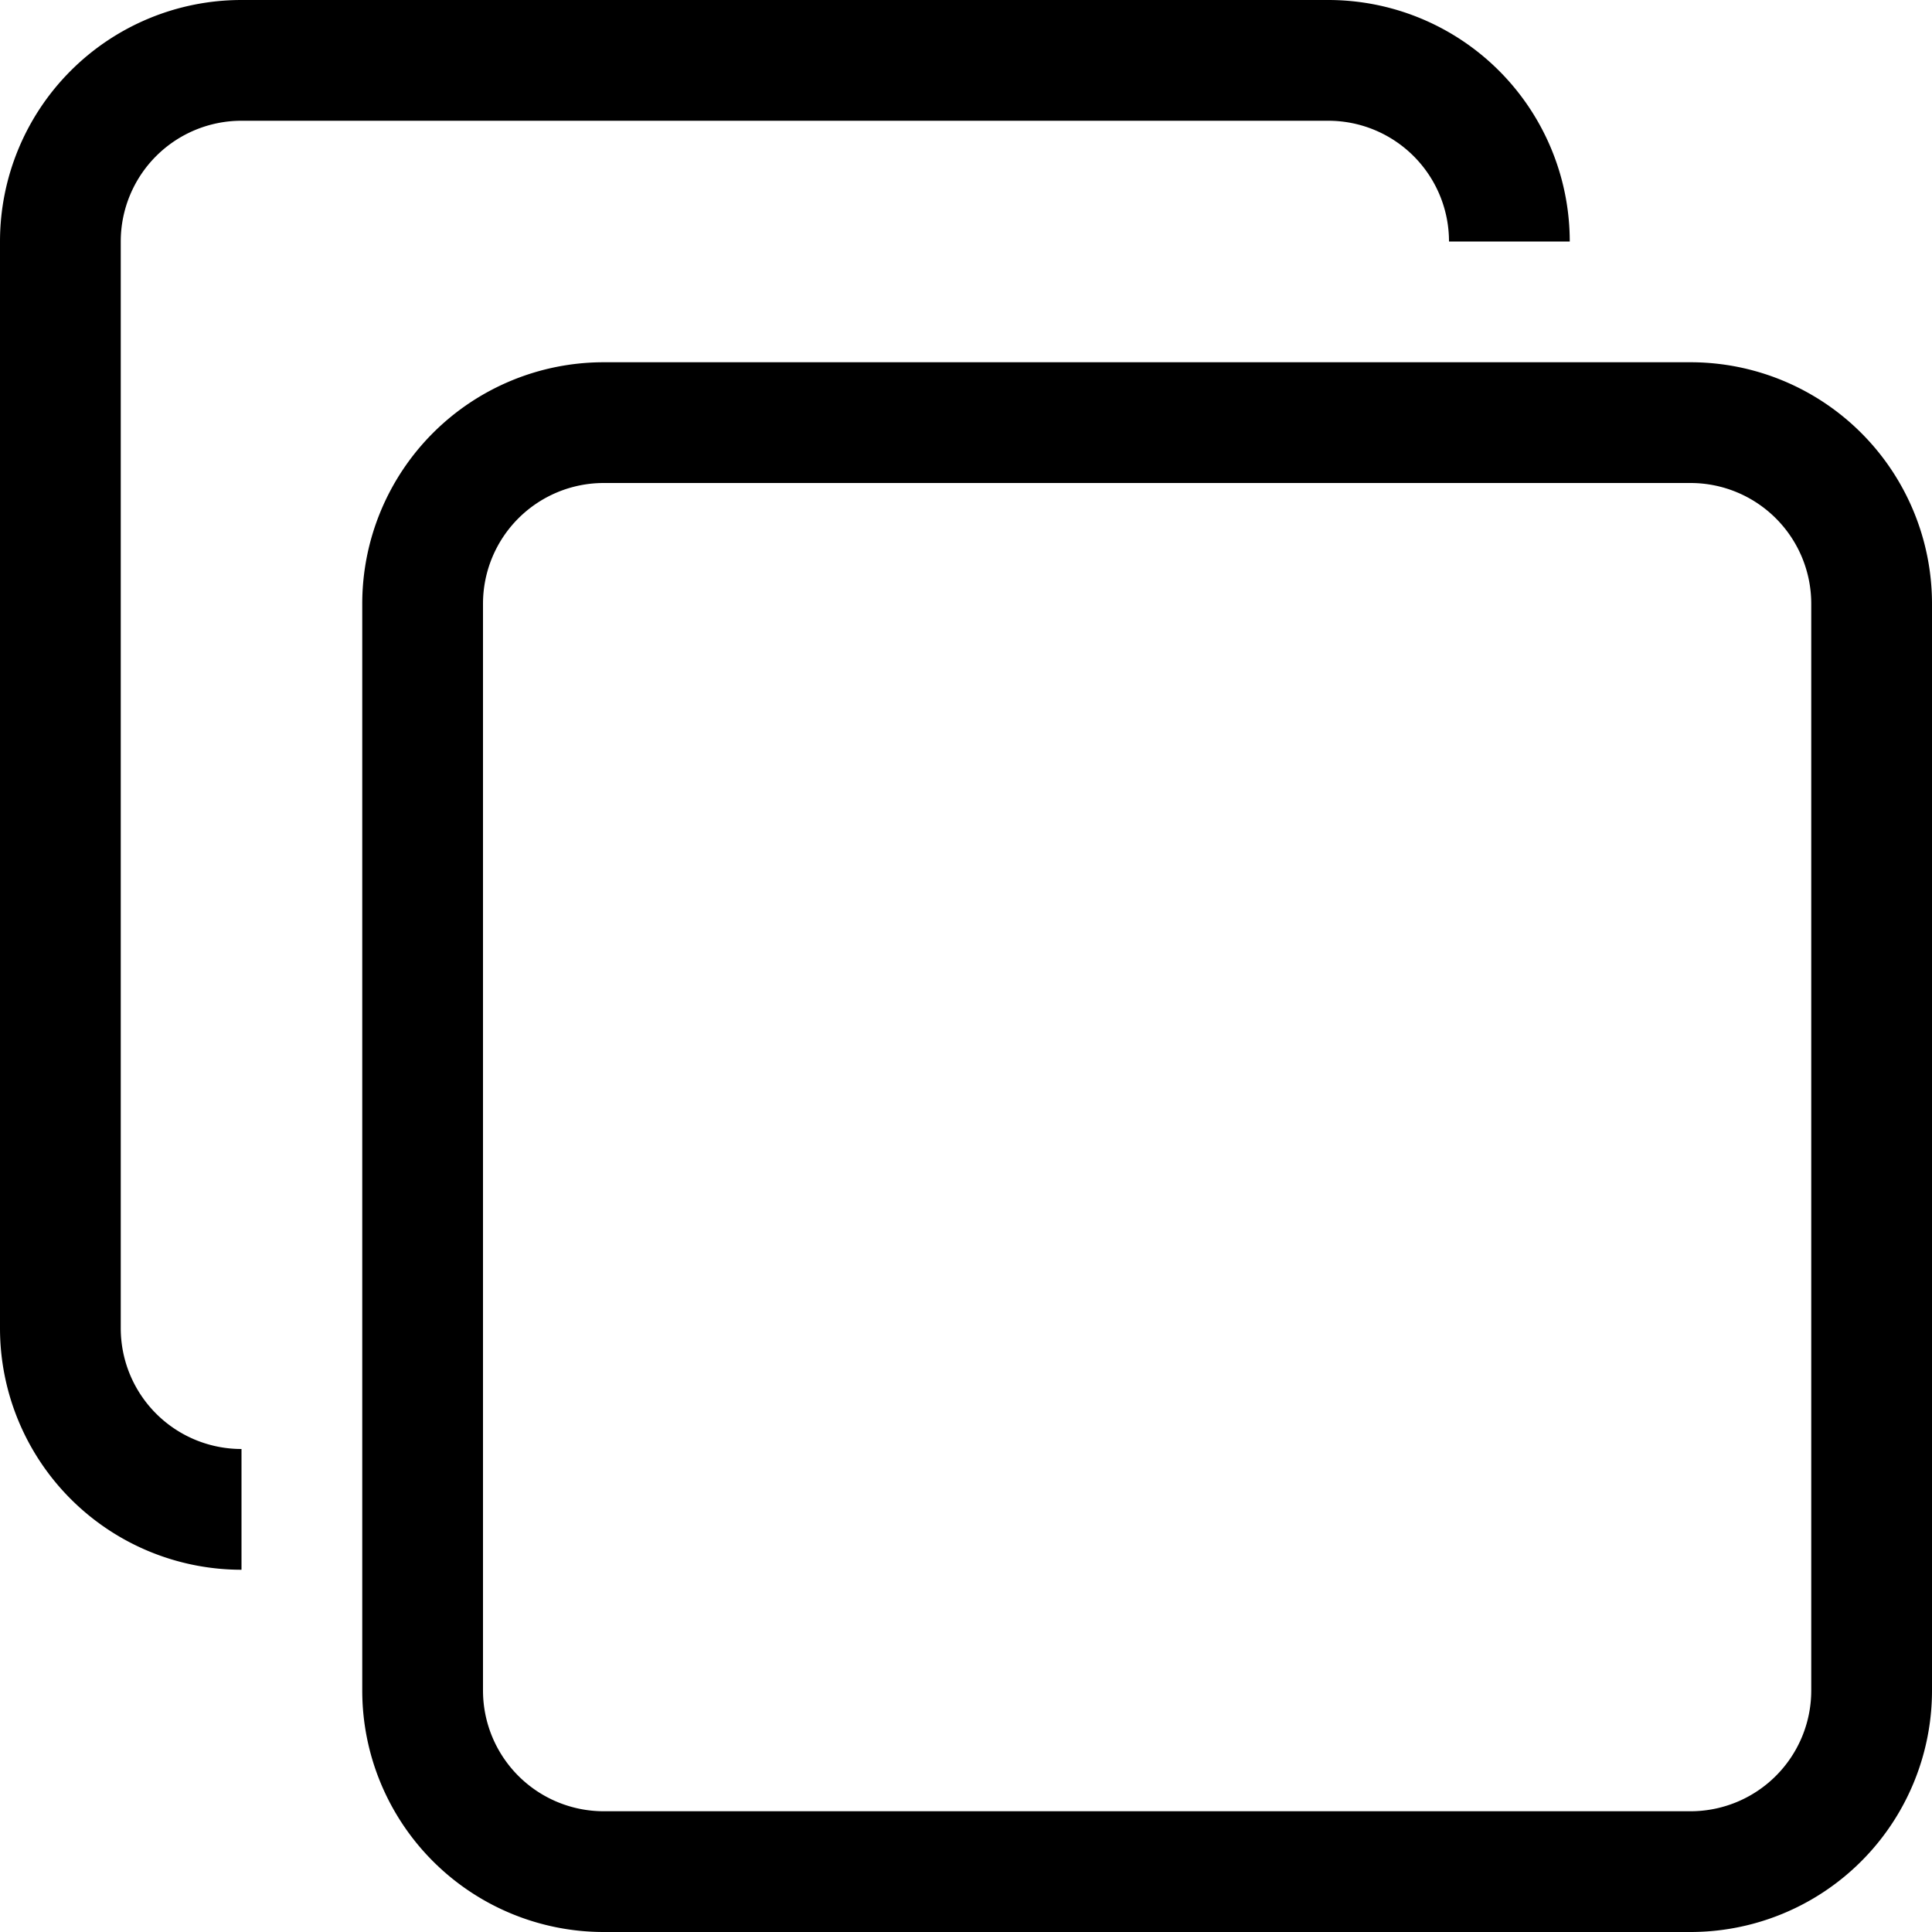 <svg xmlns="http://www.w3.org/2000/svg" viewBox="0 0 16 16">
  <path
    d="
      M 0,2
      a 2 2 0 0 1 2,-2
      h 9
      a 2 2 0 0 1 2,2
      h -1
      a 1 1 0 0 0 -1,-1
      h -9
      a 1 1 0 0 0 -1,1
      v 9
      a 1 1 0 0 0 1,1
      v 1
      a 2 2 0 0 1 -2,-2
      Z

      M 3,5
      a 2 2 0 0 1 2,-2
      h 9
      a 2 2 0 0 1 2,2
      v 9
      a 2 2 0 0 1 -2,2
      h -9
      a 2 2 0 0 1 -2,-2
      m 1,0
      a 1 1 0 0 0 1,1
      h 9
      a 1 1 0 0 0 1,-1
      v -9
      a 1 1 0 0 0 -1,-1
      h -9
      a 1 1 0 0 0 -1,1
      Z
    "
  />
</svg>
